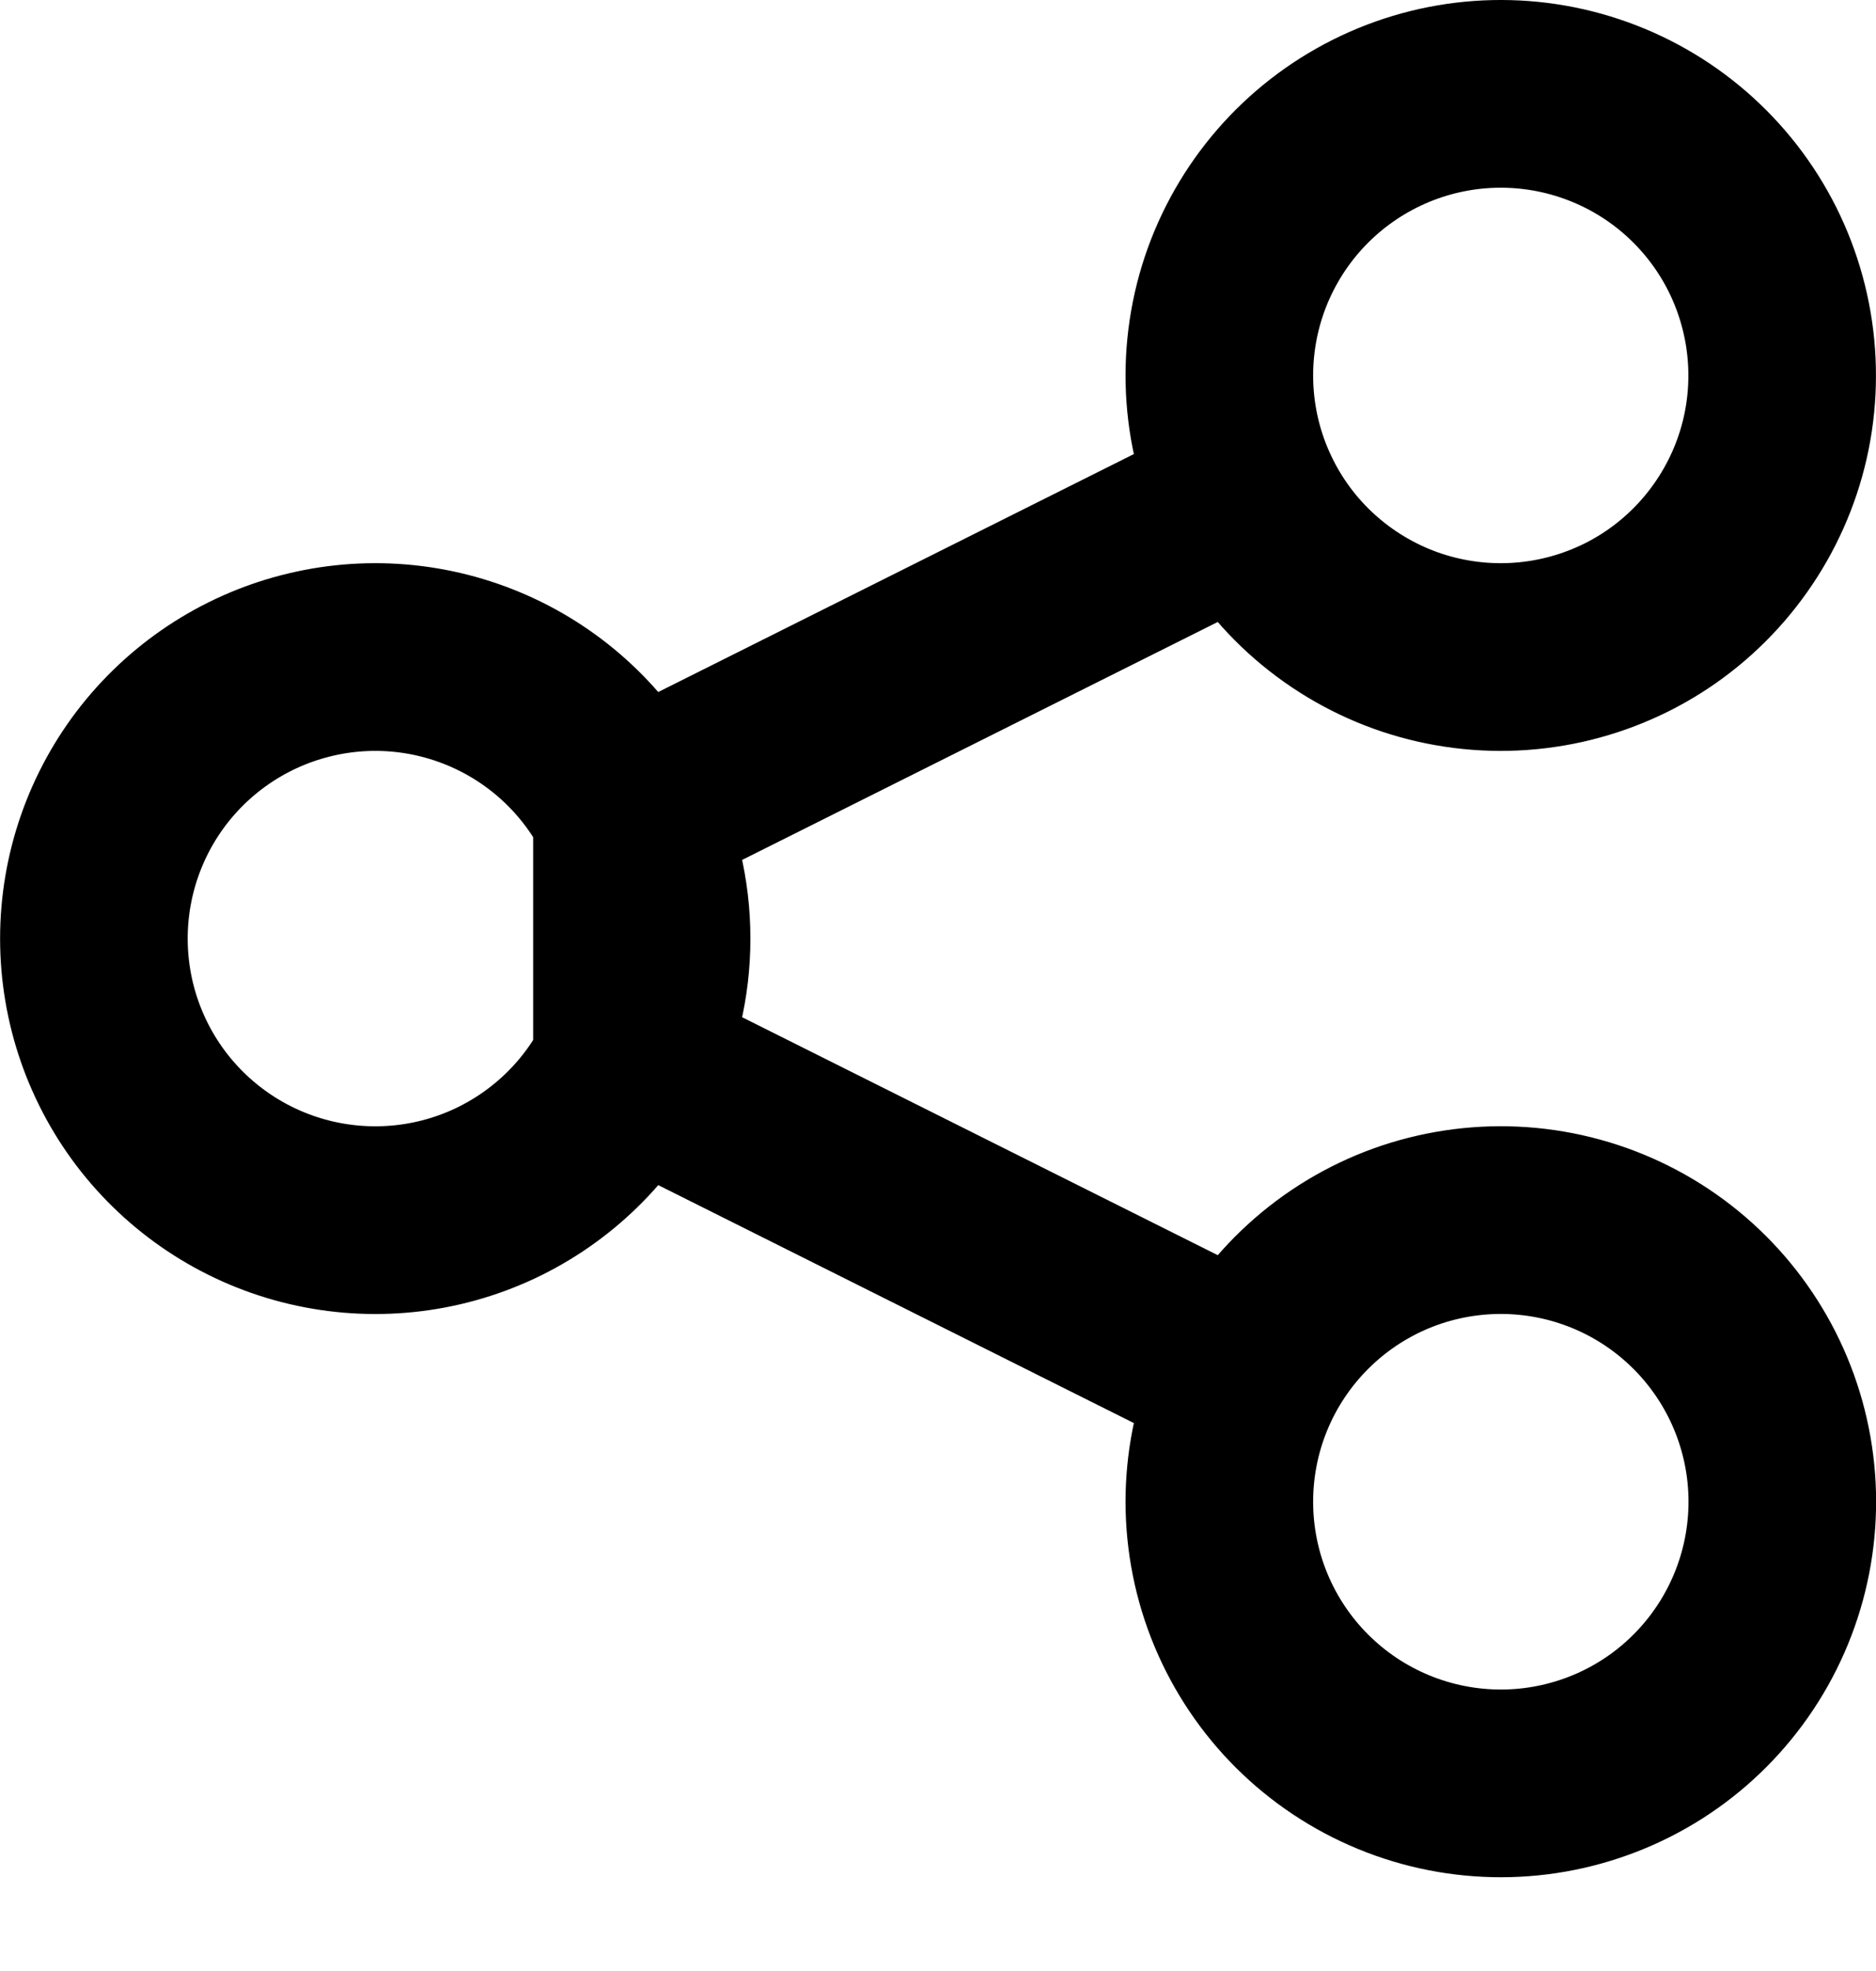 <svg width="20" height="21" viewBox="0 0 20 21" fill="none" xmlns="http://www.w3.org/2000/svg">
    <path d="M6.684 11.342C6.886 10.938 7 10.482 7 10C7 9.518 6.886 9.062 6.684 8.658V11.342ZM6.684 11.342C6.382 11.947 5.884 12.431 5.272 12.718C4.66 13.004 3.969 13.075 3.312 12.92C2.654 12.765 2.068 12.392 1.648 11.862C1.229 11.332 1.001 10.676 1.001 10C1.001 9.325 1.229 8.669 1.648 8.139C2.068 7.609 2.654 7.236 3.312 7.081C3.969 6.925 4.66 6.997 5.272 7.283C5.884 7.569 6.382 8.054 6.684 8.658V11.342ZM6.684 11.342L13.316 14.658L6.684 11.342ZM6.684 8.658L13.316 5.342L6.684 8.658ZM13.316 5.342C13.492 5.695 13.736 6.009 14.034 6.267C14.332 6.525 14.677 6.722 15.051 6.847C15.425 6.971 15.819 7.021 16.212 6.993C16.605 6.965 16.989 6.86 17.342 6.684C17.694 6.508 18.008 6.264 18.266 5.966C18.524 5.668 18.721 5.323 18.846 4.949C18.971 4.575 19.02 4.18 18.992 3.787C18.964 3.394 18.859 3.011 18.683 2.658C18.327 1.947 17.703 1.405 16.948 1.154C16.193 0.902 15.369 0.961 14.658 1.317C13.946 1.673 13.405 2.297 13.153 3.052C12.902 3.807 12.96 4.631 13.316 5.342V5.342ZM13.316 14.658C12.96 15.37 12.902 16.194 13.153 16.949C13.405 17.704 13.946 18.328 14.658 18.684C15.37 19.04 16.194 19.099 16.949 18.847C17.704 18.596 18.328 18.054 18.684 17.342C19.04 16.631 19.099 15.806 18.847 15.051C18.595 14.296 18.054 13.672 17.342 13.316C16.99 13.14 16.606 13.035 16.213 13.007C15.82 12.979 15.425 13.029 15.051 13.153C14.296 13.405 13.672 13.947 13.316 14.658V14.658Z" stroke="black" stroke-width="2" stroke-linecap="round" stroke-linejoin="round"/>
</svg>
